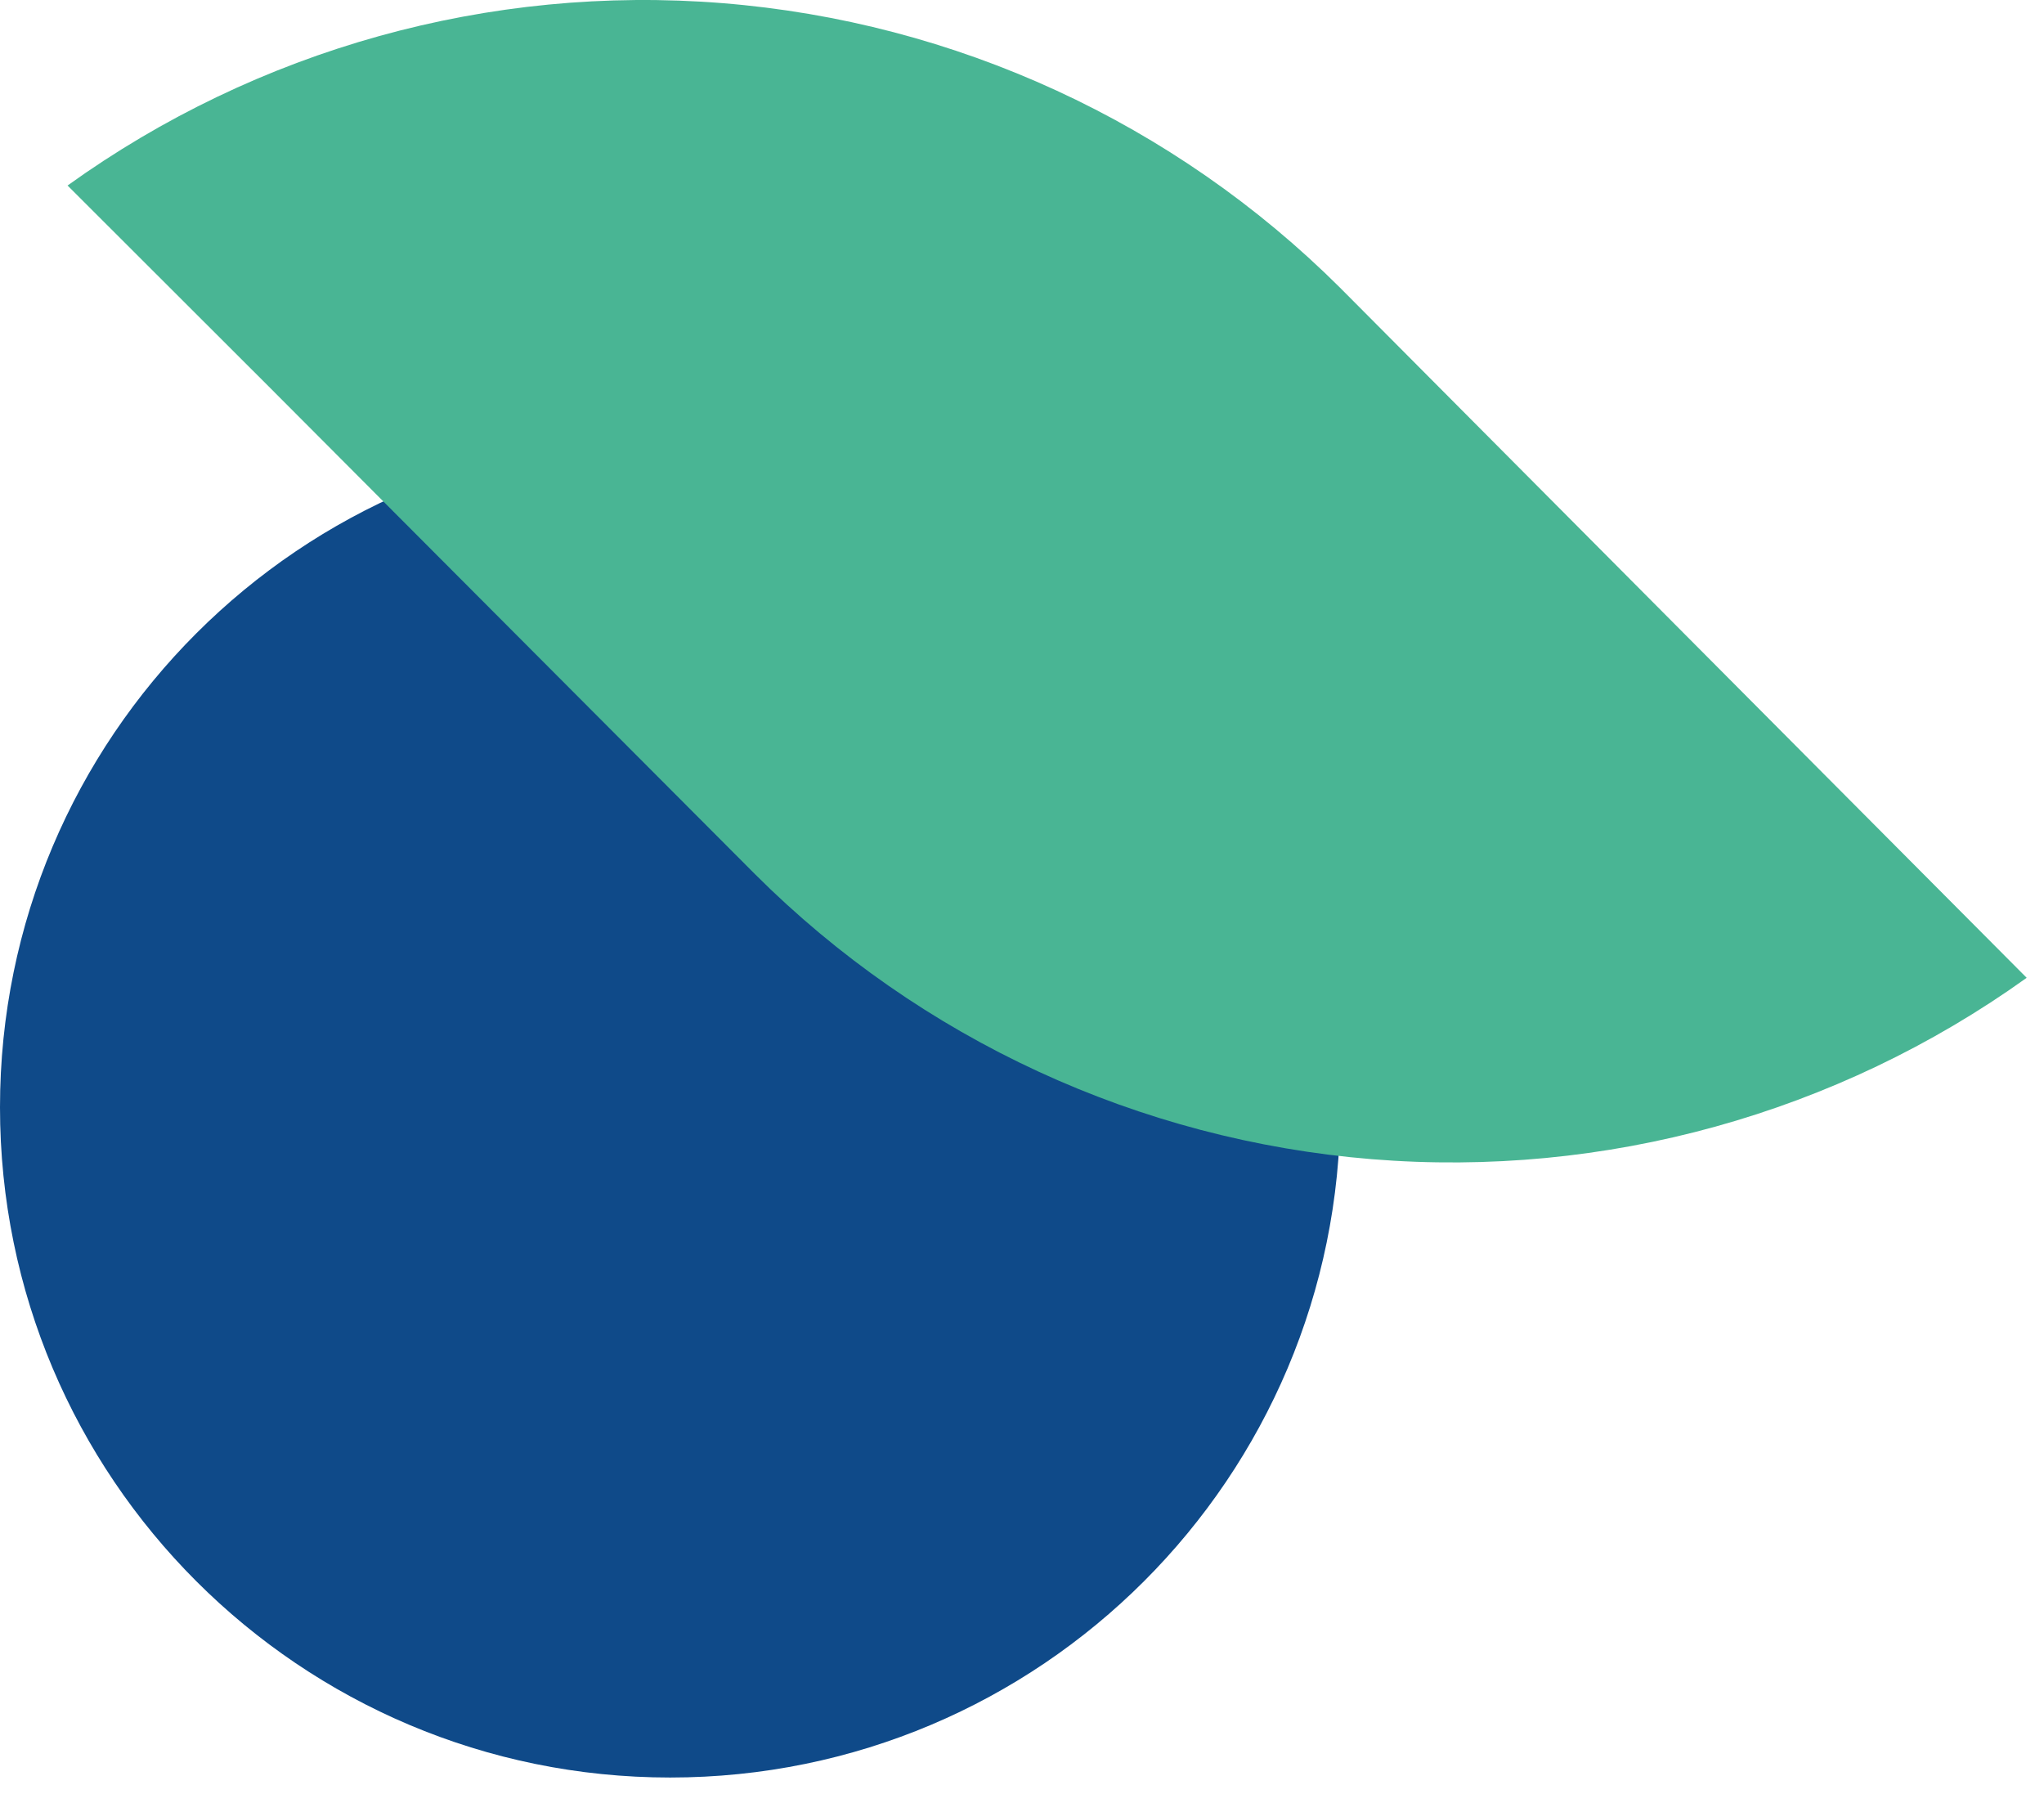 <svg width="98" height="86" viewBox="0 0 98 86" fill="none" xmlns="http://www.w3.org/2000/svg">
<path d="M32.131 85.215C49.876 85.215 64.262 70.83 64.262 53.084C64.262 35.339 49.876 20.954 32.131 20.954C14.386 20.954 0 35.339 0 53.084C0 70.83 14.386 85.215 32.131 85.215Z" fill="#0F4A89"/>
<path d="M97.17 46.876L87.561 37.224L64.24 13.784C56.298 5.878 45.807 1.047 34.637 0.151C23.466 -0.744 12.34 2.354 3.239 8.894L12.88 18.524L36.201 41.91C44.131 49.821 54.611 54.662 65.775 55.572C76.939 56.481 88.064 53.4 97.17 46.876Z" fill="#49B594"/>
</svg>
